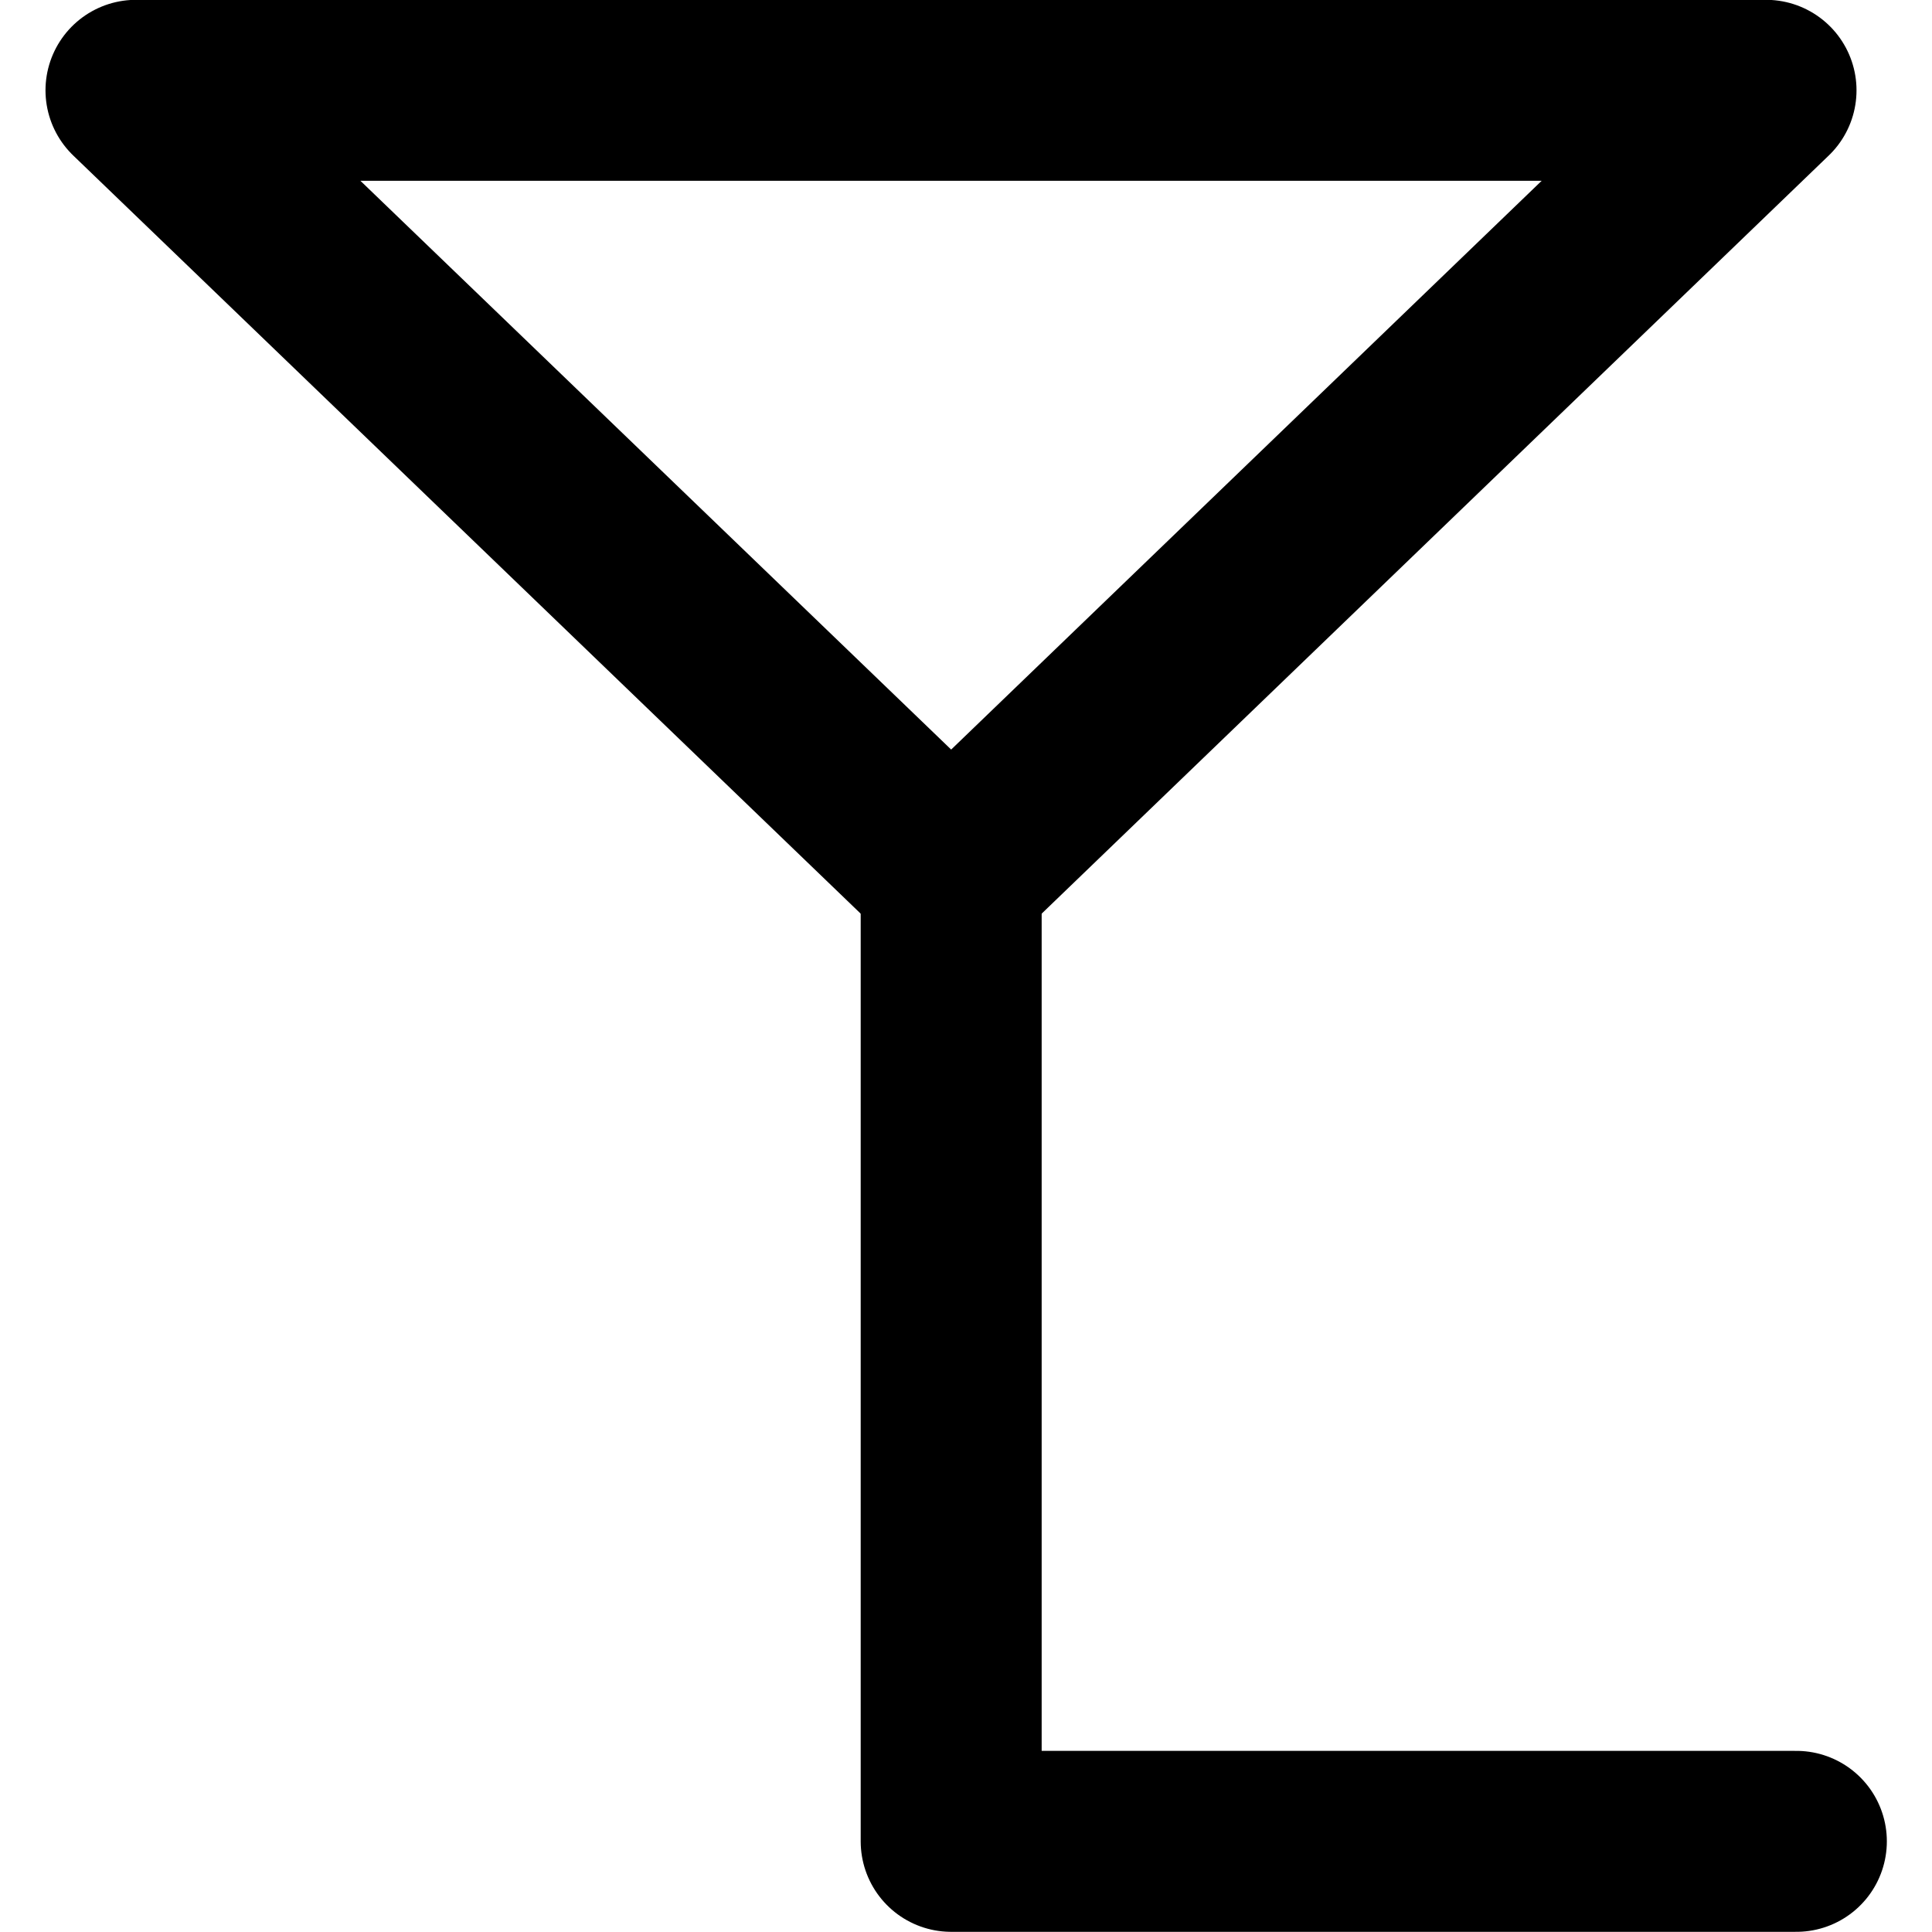 <?xml version="1.0" encoding="UTF-8" standalone="no"?>
<!-- Created with Inkscape (http://www.inkscape.org/) -->

<svg
   xmlns:dc="http://purl.org/dc/elements/1.1/"
   xmlns:cc="http://creativecommons.org/ns#"
   xmlns:rdf="http://www.w3.org/1999/02/22-rdf-syntax-ns#"
   xmlns:svg="http://www.w3.org/2000/svg"
   xmlns="http://www.w3.org/2000/svg"
   version="1.1"
   width="5.669"
   height="5.669"
   id="svg2815">
  <defs
     id="defs2817" />
  <g
     transform="translate(-0.044,-0.089)"
     id="g3784">
    <path
       d="m 0.443,0.354 4.783,0 L 2.835,2.657 z"
       id="path3006"
       style="fill:none;stroke:#000000;stroke-width:0.531;stroke-linecap:round;stroke-linejoin:round;stroke-miterlimit:4;stroke-opacity:1;stroke-dasharray:none" />
    <path
       d="m 5.315,5.492 -2.48,0 0,-2.835"
       id="path3776"
       style="fill:none;stroke:#000000;stroke-width:0.531;stroke-linecap:round;stroke-linejoin:round;stroke-miterlimit:4;stroke-opacity:1;stroke-dasharray:none" />
  </g>
</svg>
